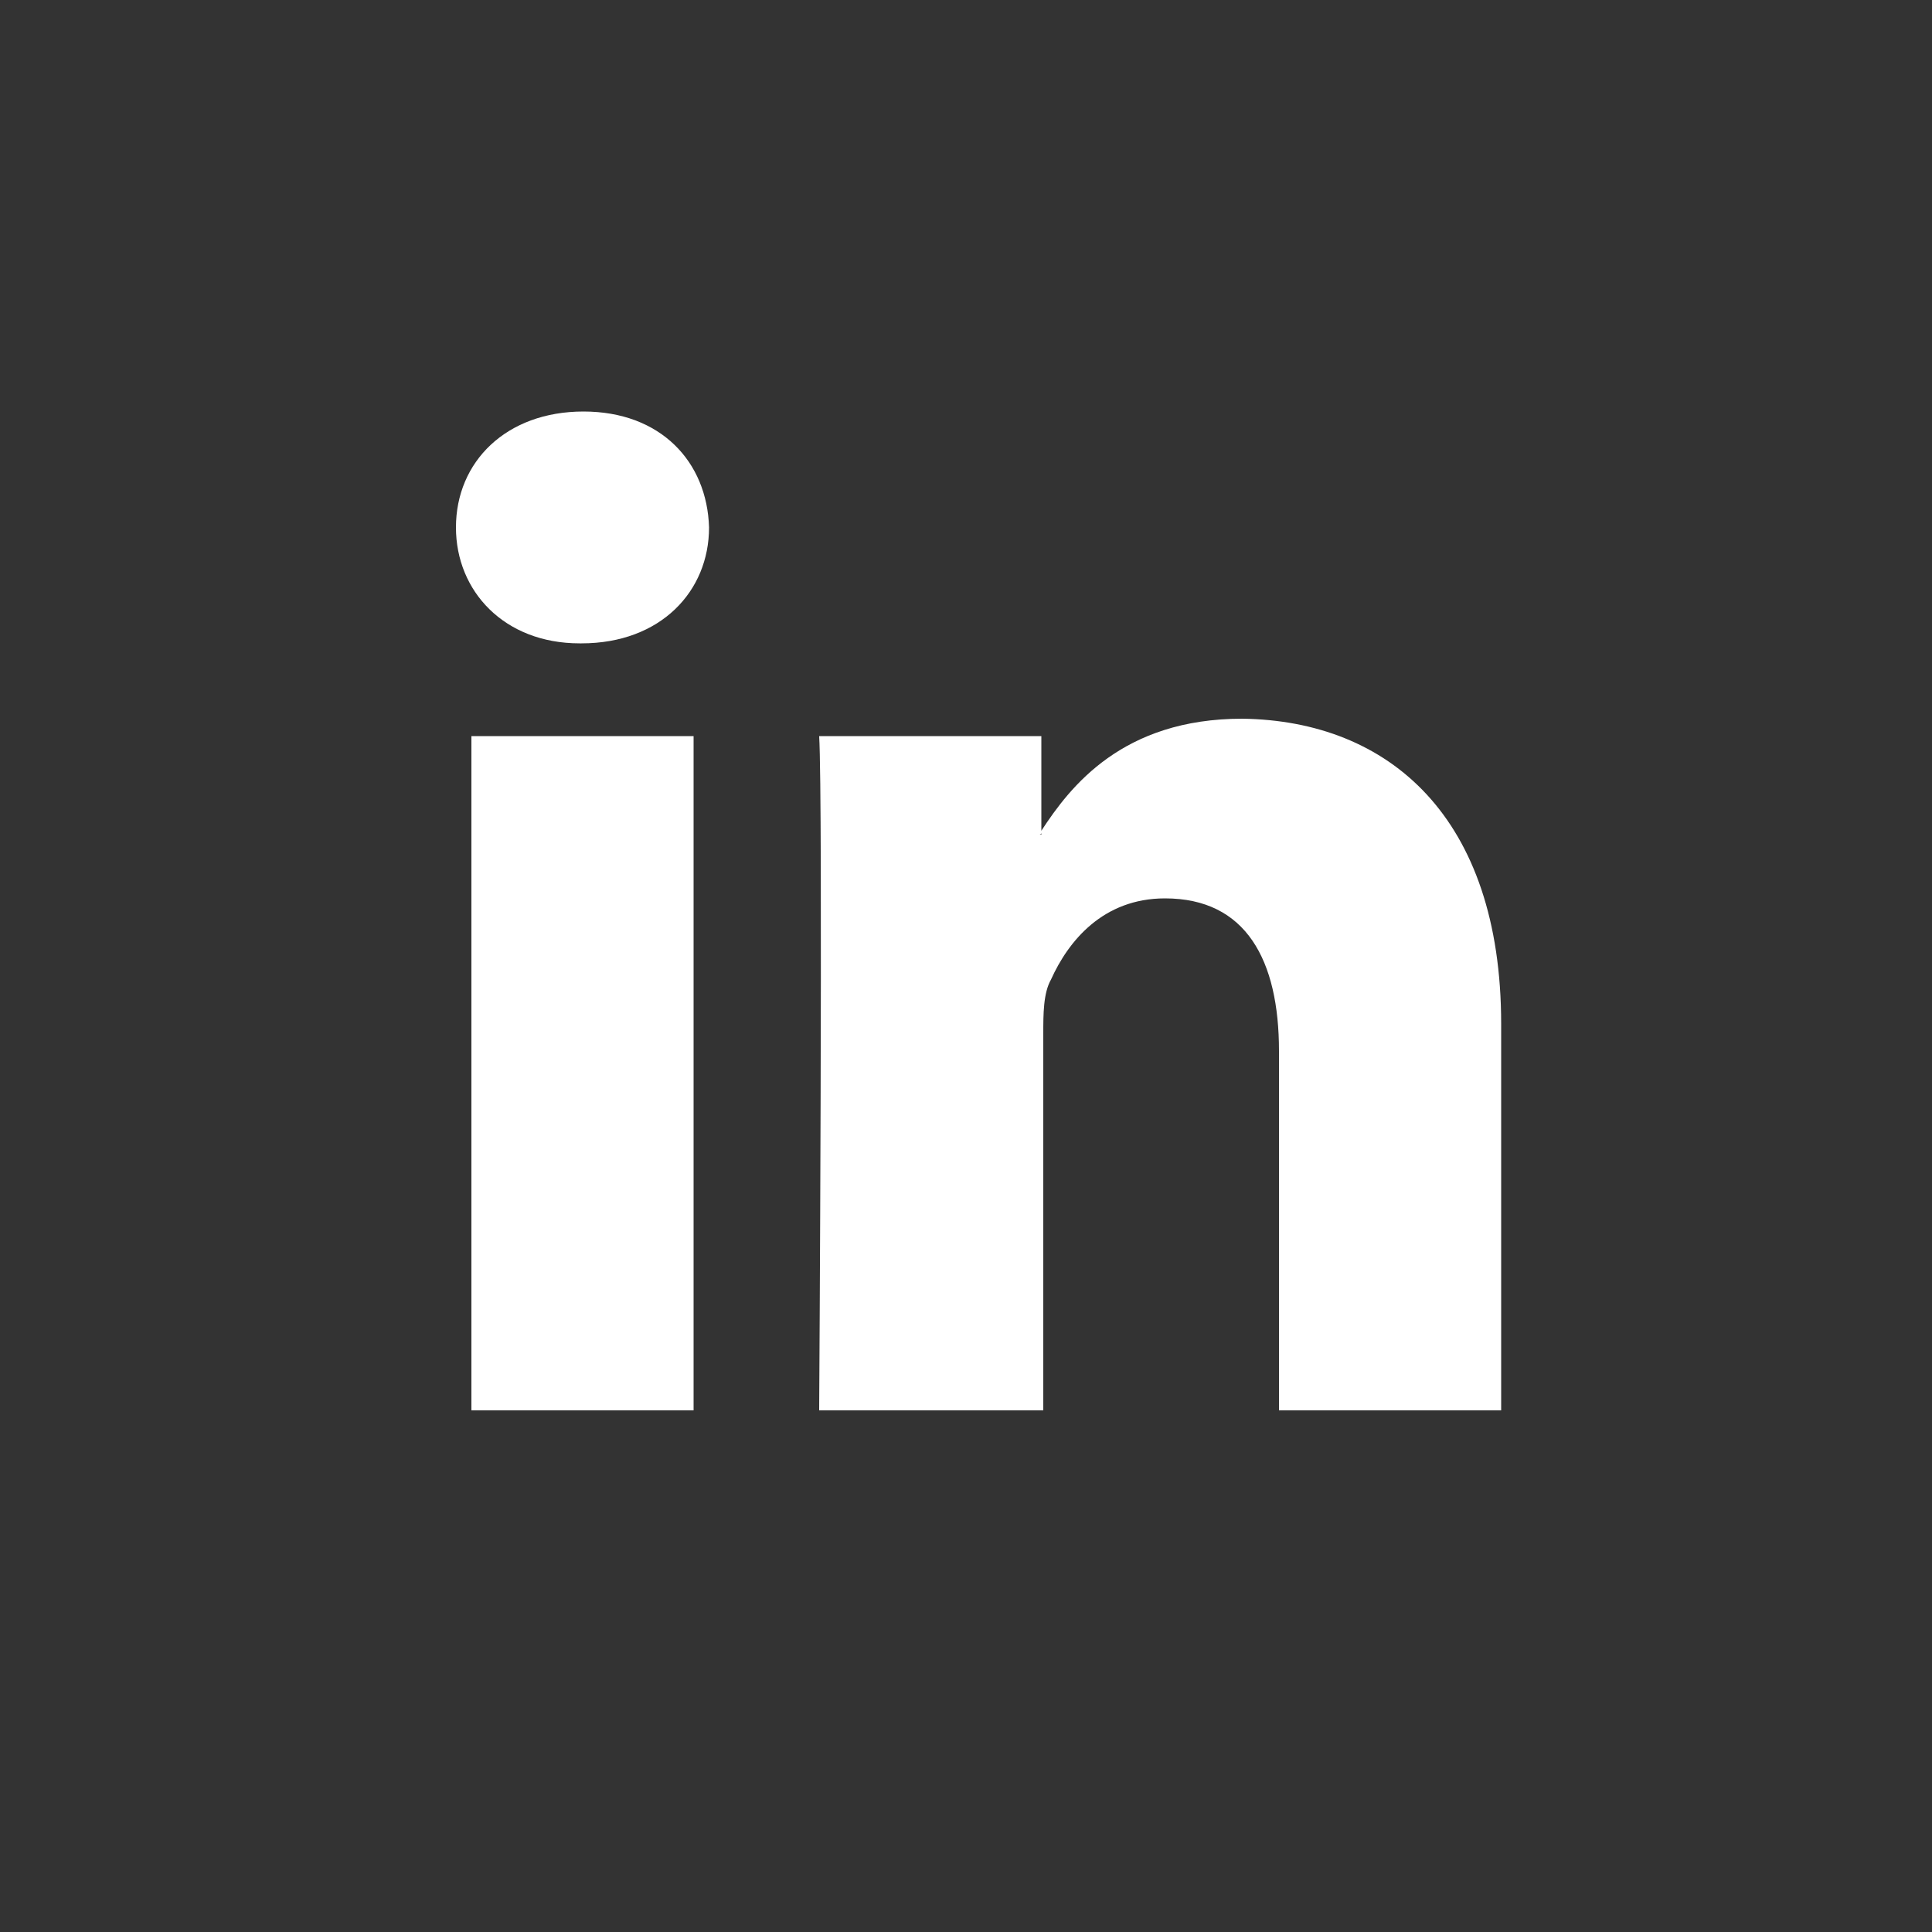 <?xml version="1.0" encoding="utf-8"?>
<!-- Generator: Adobe Illustrator 19.0.0, SVG Export Plug-In . SVG Version: 6.00 Build 0)  -->
<svg version="1.1" id="Layer_1" xmlns="http://www.w3.org/2000/svg" xmlns:xlink="http://www.w3.org/1999/xlink" x="0px" y="0px"
	 viewBox="0 0 100 100" style="enable-background:new 0 0 100 100;" xml:space="preserve">
<rect x="0" y="0" width="100" height="100" fill="#333333" stroke="none"/>
<style type="text/css">
	.st0{fill:#FFFFFF;}
</style>
<g>
	<path id="LinkedIn" class="st0" d="M77.7,53v20H66.2V54.4c0-4.7-1.7-7.9-5.9-7.9c-3.2,0-5,2.2-5.9,4.2C54,51.4,54,52.5,54,53.5V73
		H42.4c0,0,0.2-31.5,0-34.9h11.5v5c0,0.1-0.1,0.1-0.1,0.1h0.1V43c1.5-2.3,4.2-5.8,10.4-5.8C71.9,37.3,77.7,42.3,77.7,53z M30.2,21.3
		c-4,0-6.6,2.6-6.6,6c0,3.3,2.5,6,6.4,6h0.1c4.1,0,6.6-2.7,6.6-6C36.6,23.9,34.2,21.3,30.2,21.3z M24.4,73h11.5V38.1H24.4V73z"/>
</g>
</svg>
